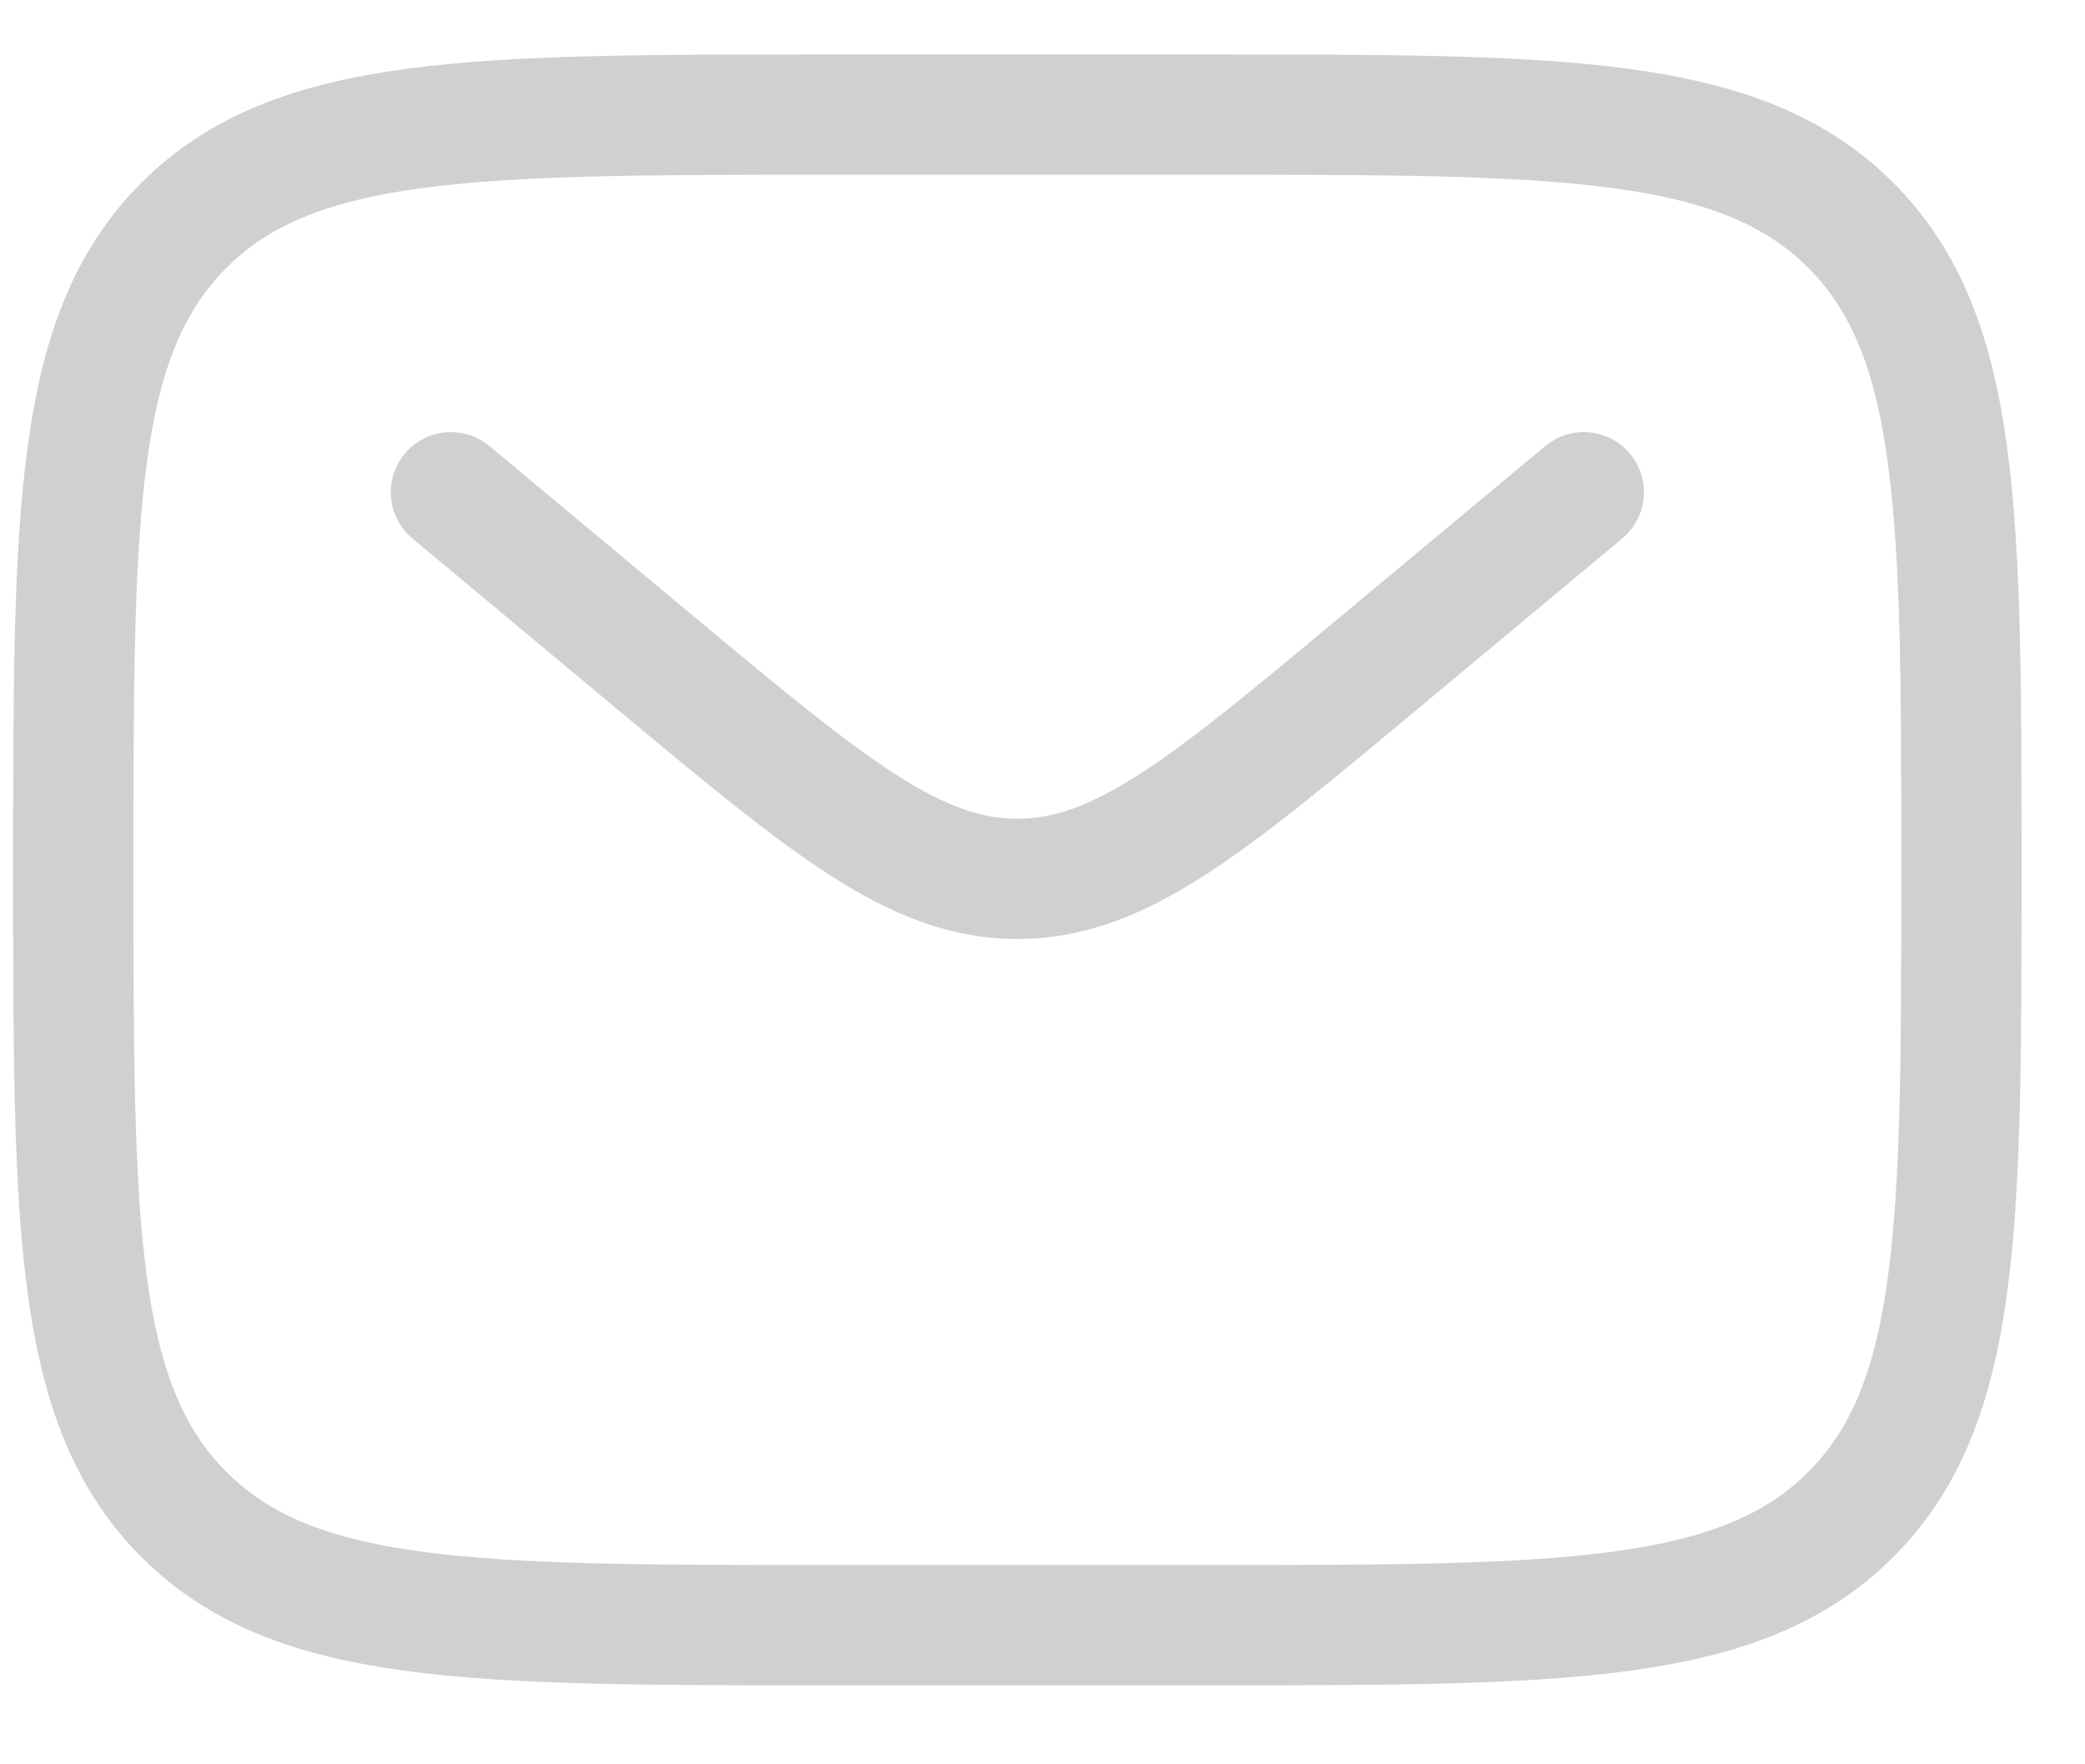 <svg width="26" height="22" viewBox="0 0 26 22" fill="none" xmlns="http://www.w3.org/2000/svg">
<path d="M0.914 10.847C0.914 6.408 0.914 4.187 2.294 2.809C3.674 1.43 5.893 1.429 10.332 1.429H15.041C19.48 1.429 21.701 1.429 23.079 2.809C24.458 4.189 24.459 6.408 24.459 10.847C24.459 15.287 24.459 17.507 23.079 18.885C21.7 20.264 19.48 20.265 15.041 20.265H10.332C5.893 20.265 3.672 20.265 2.294 18.885C0.915 17.506 0.914 15.287 0.914 10.847Z" stroke="#D0D0D0" stroke-width="1.5"/>
<path d="M5.623 6.138L8.165 8.257C10.327 10.058 11.408 10.959 12.687 10.959C13.965 10.959 15.047 10.058 17.208 8.256L19.75 6.138" stroke="#D0D0D0" stroke-width="1.5" stroke-linecap="round"/>
</svg>
